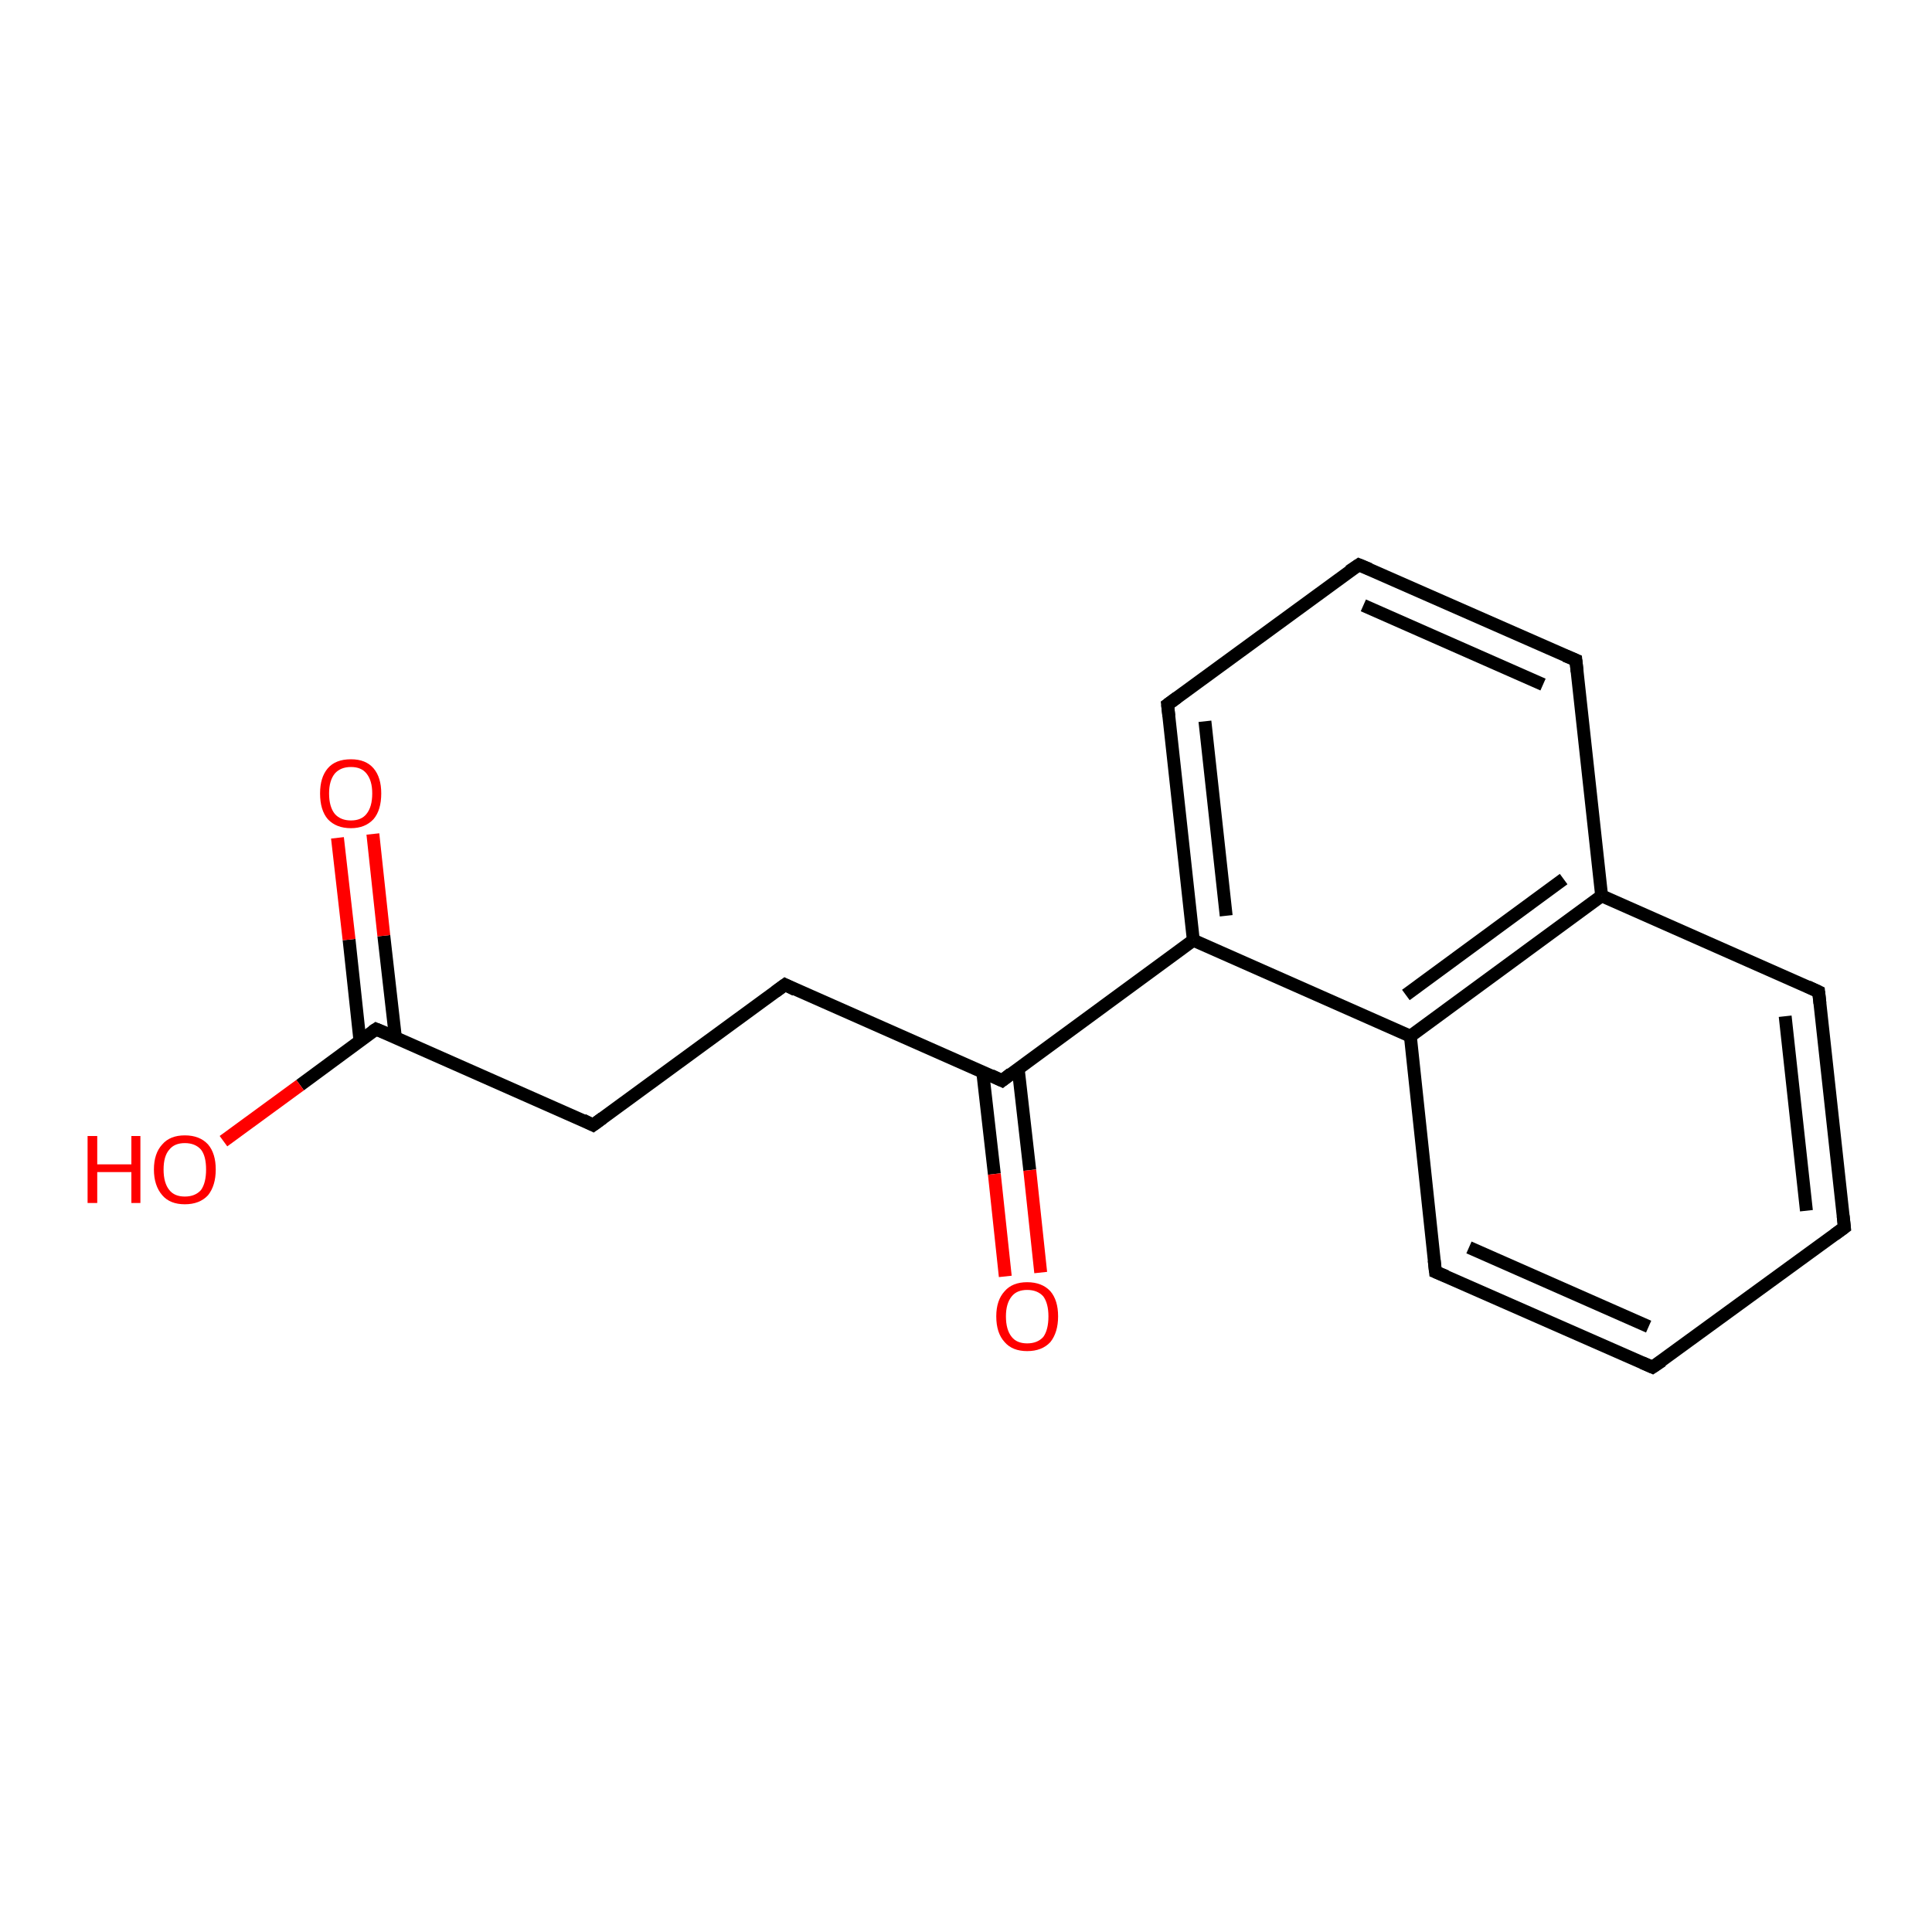 <?xml version='1.0' encoding='iso-8859-1'?>
<svg version='1.1' baseProfile='full'
              xmlns='http://www.w3.org/2000/svg'
                      xmlns:rdkit='http://www.rdkit.org/xml'
                      xmlns:xlink='http://www.w3.org/1999/xlink'
                  xml:space='preserve'
width='300px' height='300px' viewBox='0 0 300 300'>
<!-- END OF HEADER -->
<rect style='opacity:1.0;fill:#FFFFFF;stroke:none' width='300.0' height='300.0' x='0.0' y='0.0'> </rect>
<path class='bond-0 atom-0 atom-1' d='M 185.3,146.0 L 155.6,167.8' style='fill:none;fill-rule:evenodd;stroke:#000000;stroke-width:2.0px;stroke-linecap:butt;stroke-linejoin:miter;stroke-opacity:1' />
<path class='bond-1 atom-1 atom-2' d='M 155.6,167.8 L 121.9,152.9' style='fill:none;fill-rule:evenodd;stroke:#000000;stroke-width:2.0px;stroke-linecap:butt;stroke-linejoin:miter;stroke-opacity:1' />
<path class='bond-2 atom-2 atom-3' d='M 121.9,152.9 L 92.1,174.7' style='fill:none;fill-rule:evenodd;stroke:#000000;stroke-width:2.0px;stroke-linecap:butt;stroke-linejoin:miter;stroke-opacity:1' />
<path class='bond-3 atom-3 atom-4' d='M 92.1,174.7 L 58.4,159.8' style='fill:none;fill-rule:evenodd;stroke:#000000;stroke-width:2.0px;stroke-linecap:butt;stroke-linejoin:miter;stroke-opacity:1' />
<path class='bond-4 atom-4 atom-5' d='M 58.4,159.8 L 46.6,168.5' style='fill:none;fill-rule:evenodd;stroke:#000000;stroke-width:2.0px;stroke-linecap:butt;stroke-linejoin:miter;stroke-opacity:1' />
<path class='bond-4 atom-4 atom-5' d='M 46.6,168.5 L 34.7,177.2' style='fill:none;fill-rule:evenodd;stroke:#FF0000;stroke-width:2.0px;stroke-linecap:butt;stroke-linejoin:miter;stroke-opacity:1' />
<path class='bond-5 atom-4 atom-6' d='M 61.4,161.1 L 59.6,145.3' style='fill:none;fill-rule:evenodd;stroke:#000000;stroke-width:2.0px;stroke-linecap:butt;stroke-linejoin:miter;stroke-opacity:1' />
<path class='bond-5 atom-4 atom-6' d='M 59.6,145.3 L 57.9,129.5' style='fill:none;fill-rule:evenodd;stroke:#FF0000;stroke-width:2.0px;stroke-linecap:butt;stroke-linejoin:miter;stroke-opacity:1' />
<path class='bond-5 atom-4 atom-6' d='M 55.9,161.7 L 54.2,145.9' style='fill:none;fill-rule:evenodd;stroke:#000000;stroke-width:2.0px;stroke-linecap:butt;stroke-linejoin:miter;stroke-opacity:1' />
<path class='bond-5 atom-4 atom-6' d='M 54.2,145.9 L 52.4,130.1' style='fill:none;fill-rule:evenodd;stroke:#FF0000;stroke-width:2.0px;stroke-linecap:butt;stroke-linejoin:miter;stroke-opacity:1' />
<path class='bond-6 atom-1 atom-7' d='M 152.6,166.5 L 154.4,182.3' style='fill:none;fill-rule:evenodd;stroke:#000000;stroke-width:2.0px;stroke-linecap:butt;stroke-linejoin:miter;stroke-opacity:1' />
<path class='bond-6 atom-1 atom-7' d='M 154.4,182.3 L 156.1,198.2' style='fill:none;fill-rule:evenodd;stroke:#FF0000;stroke-width:2.0px;stroke-linecap:butt;stroke-linejoin:miter;stroke-opacity:1' />
<path class='bond-6 atom-1 atom-7' d='M 158.1,165.9 L 159.9,181.7' style='fill:none;fill-rule:evenodd;stroke:#000000;stroke-width:2.0px;stroke-linecap:butt;stroke-linejoin:miter;stroke-opacity:1' />
<path class='bond-6 atom-1 atom-7' d='M 159.9,181.7 L 161.6,197.6' style='fill:none;fill-rule:evenodd;stroke:#FF0000;stroke-width:2.0px;stroke-linecap:butt;stroke-linejoin:miter;stroke-opacity:1' />
<path class='bond-7 atom-0 atom-8' d='M 185.3,146.0 L 181.3,109.4' style='fill:none;fill-rule:evenodd;stroke:#000000;stroke-width:2.0px;stroke-linecap:butt;stroke-linejoin:miter;stroke-opacity:1' />
<path class='bond-7 atom-0 atom-8' d='M 190.4,142.2 L 187.1,112.0' style='fill:none;fill-rule:evenodd;stroke:#000000;stroke-width:2.0px;stroke-linecap:butt;stroke-linejoin:miter;stroke-opacity:1' />
<path class='bond-8 atom-8 atom-9' d='M 181.3,109.4 L 211.0,87.7' style='fill:none;fill-rule:evenodd;stroke:#000000;stroke-width:2.0px;stroke-linecap:butt;stroke-linejoin:miter;stroke-opacity:1' />
<path class='bond-9 atom-9 atom-10' d='M 211.0,87.7 L 244.7,102.5' style='fill:none;fill-rule:evenodd;stroke:#000000;stroke-width:2.0px;stroke-linecap:butt;stroke-linejoin:miter;stroke-opacity:1' />
<path class='bond-9 atom-9 atom-10' d='M 211.7,94.0 L 239.6,106.3' style='fill:none;fill-rule:evenodd;stroke:#000000;stroke-width:2.0px;stroke-linecap:butt;stroke-linejoin:miter;stroke-opacity:1' />
<path class='bond-10 atom-10 atom-11' d='M 244.7,102.5 L 248.7,139.1' style='fill:none;fill-rule:evenodd;stroke:#000000;stroke-width:2.0px;stroke-linecap:butt;stroke-linejoin:miter;stroke-opacity:1' />
<path class='bond-11 atom-11 atom-12' d='M 248.7,139.1 L 219.0,160.9' style='fill:none;fill-rule:evenodd;stroke:#000000;stroke-width:2.0px;stroke-linecap:butt;stroke-linejoin:miter;stroke-opacity:1' />
<path class='bond-11 atom-11 atom-12' d='M 242.8,136.5 L 218.3,154.5' style='fill:none;fill-rule:evenodd;stroke:#000000;stroke-width:2.0px;stroke-linecap:butt;stroke-linejoin:miter;stroke-opacity:1' />
<path class='bond-12 atom-12 atom-13' d='M 219.0,160.9 L 222.9,197.5' style='fill:none;fill-rule:evenodd;stroke:#000000;stroke-width:2.0px;stroke-linecap:butt;stroke-linejoin:miter;stroke-opacity:1' />
<path class='bond-13 atom-13 atom-14' d='M 222.9,197.5 L 256.6,212.3' style='fill:none;fill-rule:evenodd;stroke:#000000;stroke-width:2.0px;stroke-linecap:butt;stroke-linejoin:miter;stroke-opacity:1' />
<path class='bond-13 atom-13 atom-14' d='M 228.1,193.7 L 256.0,206.0' style='fill:none;fill-rule:evenodd;stroke:#000000;stroke-width:2.0px;stroke-linecap:butt;stroke-linejoin:miter;stroke-opacity:1' />
<path class='bond-14 atom-14 atom-15' d='M 256.6,212.3 L 286.4,190.6' style='fill:none;fill-rule:evenodd;stroke:#000000;stroke-width:2.0px;stroke-linecap:butt;stroke-linejoin:miter;stroke-opacity:1' />
<path class='bond-15 atom-15 atom-16' d='M 286.4,190.6 L 282.4,154.0' style='fill:none;fill-rule:evenodd;stroke:#000000;stroke-width:2.0px;stroke-linecap:butt;stroke-linejoin:miter;stroke-opacity:1' />
<path class='bond-15 atom-15 atom-16' d='M 280.5,188.0 L 277.2,157.8' style='fill:none;fill-rule:evenodd;stroke:#000000;stroke-width:2.0px;stroke-linecap:butt;stroke-linejoin:miter;stroke-opacity:1' />
<path class='bond-16 atom-12 atom-0' d='M 219.0,160.9 L 185.3,146.0' style='fill:none;fill-rule:evenodd;stroke:#000000;stroke-width:2.0px;stroke-linecap:butt;stroke-linejoin:miter;stroke-opacity:1' />
<path class='bond-17 atom-16 atom-11' d='M 282.4,154.0 L 248.7,139.1' style='fill:none;fill-rule:evenodd;stroke:#000000;stroke-width:2.0px;stroke-linecap:butt;stroke-linejoin:miter;stroke-opacity:1' />
<path d='M 157.0,166.7 L 155.6,167.8 L 153.9,167.0' style='fill:none;stroke:#000000;stroke-width:2.0px;stroke-linecap:butt;stroke-linejoin:miter;stroke-opacity:1;' />
<path d='M 123.5,153.7 L 121.9,152.9 L 120.4,154.0' style='fill:none;stroke:#000000;stroke-width:2.0px;stroke-linecap:butt;stroke-linejoin:miter;stroke-opacity:1;' />
<path d='M 93.6,173.6 L 92.1,174.7 L 90.5,173.9' style='fill:none;stroke:#000000;stroke-width:2.0px;stroke-linecap:butt;stroke-linejoin:miter;stroke-opacity:1;' />
<path d='M 60.1,160.5 L 58.4,159.8 L 57.8,160.2' style='fill:none;stroke:#000000;stroke-width:2.0px;stroke-linecap:butt;stroke-linejoin:miter;stroke-opacity:1;' />
<path d='M 181.5,111.2 L 181.3,109.4 L 182.8,108.3' style='fill:none;stroke:#000000;stroke-width:2.0px;stroke-linecap:butt;stroke-linejoin:miter;stroke-opacity:1;' />
<path d='M 209.5,88.7 L 211.0,87.7 L 212.7,88.4' style='fill:none;stroke:#000000;stroke-width:2.0px;stroke-linecap:butt;stroke-linejoin:miter;stroke-opacity:1;' />
<path d='M 243.0,101.8 L 244.7,102.5 L 244.9,104.3' style='fill:none;stroke:#000000;stroke-width:2.0px;stroke-linecap:butt;stroke-linejoin:miter;stroke-opacity:1;' />
<path d='M 222.7,195.7 L 222.9,197.5 L 224.6,198.2' style='fill:none;stroke:#000000;stroke-width:2.0px;stroke-linecap:butt;stroke-linejoin:miter;stroke-opacity:1;' />
<path d='M 255.0,211.6 L 256.6,212.3 L 258.1,211.3' style='fill:none;stroke:#000000;stroke-width:2.0px;stroke-linecap:butt;stroke-linejoin:miter;stroke-opacity:1;' />
<path d='M 284.9,191.7 L 286.4,190.6 L 286.2,188.8' style='fill:none;stroke:#000000;stroke-width:2.0px;stroke-linecap:butt;stroke-linejoin:miter;stroke-opacity:1;' />
<path d='M 282.6,155.8 L 282.4,154.0 L 280.7,153.2' style='fill:none;stroke:#000000;stroke-width:2.0px;stroke-linecap:butt;stroke-linejoin:miter;stroke-opacity:1;' />
<path class='atom-5' d='M 13.6 176.4
L 15.1 176.4
L 15.1 180.8
L 20.4 180.8
L 20.4 176.4
L 21.8 176.4
L 21.8 186.8
L 20.4 186.8
L 20.4 182.0
L 15.1 182.0
L 15.1 186.8
L 13.6 186.8
L 13.6 176.4
' fill='#FF0000'/>
<path class='atom-5' d='M 23.9 181.6
Q 23.9 179.1, 25.2 177.7
Q 26.4 176.3, 28.7 176.3
Q 31.0 176.3, 32.3 177.7
Q 33.5 179.1, 33.5 181.6
Q 33.5 184.1, 32.3 185.6
Q 31.0 187.0, 28.7 187.0
Q 26.4 187.0, 25.2 185.6
Q 23.9 184.1, 23.9 181.6
M 28.7 185.8
Q 30.3 185.8, 31.2 184.8
Q 32.0 183.7, 32.0 181.6
Q 32.0 179.5, 31.2 178.5
Q 30.3 177.5, 28.7 177.5
Q 27.1 177.5, 26.3 178.5
Q 25.4 179.5, 25.4 181.6
Q 25.4 183.7, 26.3 184.8
Q 27.1 185.8, 28.7 185.8
' fill='#FF0000'/>
<path class='atom-6' d='M 49.7 123.2
Q 49.7 120.7, 50.9 119.3
Q 52.1 117.9, 54.5 117.9
Q 56.8 117.9, 58.0 119.3
Q 59.2 120.7, 59.2 123.2
Q 59.2 125.8, 58.0 127.2
Q 56.7 128.6, 54.5 128.6
Q 52.2 128.6, 50.9 127.2
Q 49.7 125.8, 49.7 123.2
M 54.5 127.4
Q 56.1 127.4, 56.9 126.4
Q 57.8 125.3, 57.8 123.2
Q 57.8 121.2, 56.9 120.1
Q 56.1 119.1, 54.5 119.1
Q 52.9 119.1, 52.0 120.1
Q 51.1 121.2, 51.1 123.2
Q 51.1 125.3, 52.0 126.4
Q 52.9 127.4, 54.5 127.4
' fill='#FF0000'/>
<path class='atom-7' d='M 154.7 204.4
Q 154.7 201.9, 156.0 200.5
Q 157.2 199.1, 159.5 199.1
Q 161.8 199.1, 163.1 200.5
Q 164.3 201.9, 164.3 204.4
Q 164.3 206.9, 163.1 208.4
Q 161.8 209.8, 159.5 209.8
Q 157.2 209.8, 156.0 208.4
Q 154.7 207.0, 154.7 204.4
M 159.5 208.6
Q 161.1 208.6, 162.0 207.6
Q 162.8 206.5, 162.8 204.4
Q 162.8 202.4, 162.0 201.3
Q 161.1 200.3, 159.5 200.3
Q 157.9 200.3, 157.1 201.3
Q 156.2 202.4, 156.2 204.4
Q 156.2 206.5, 157.1 207.6
Q 157.9 208.6, 159.5 208.6
' fill='#FF0000'/>
</svg>
